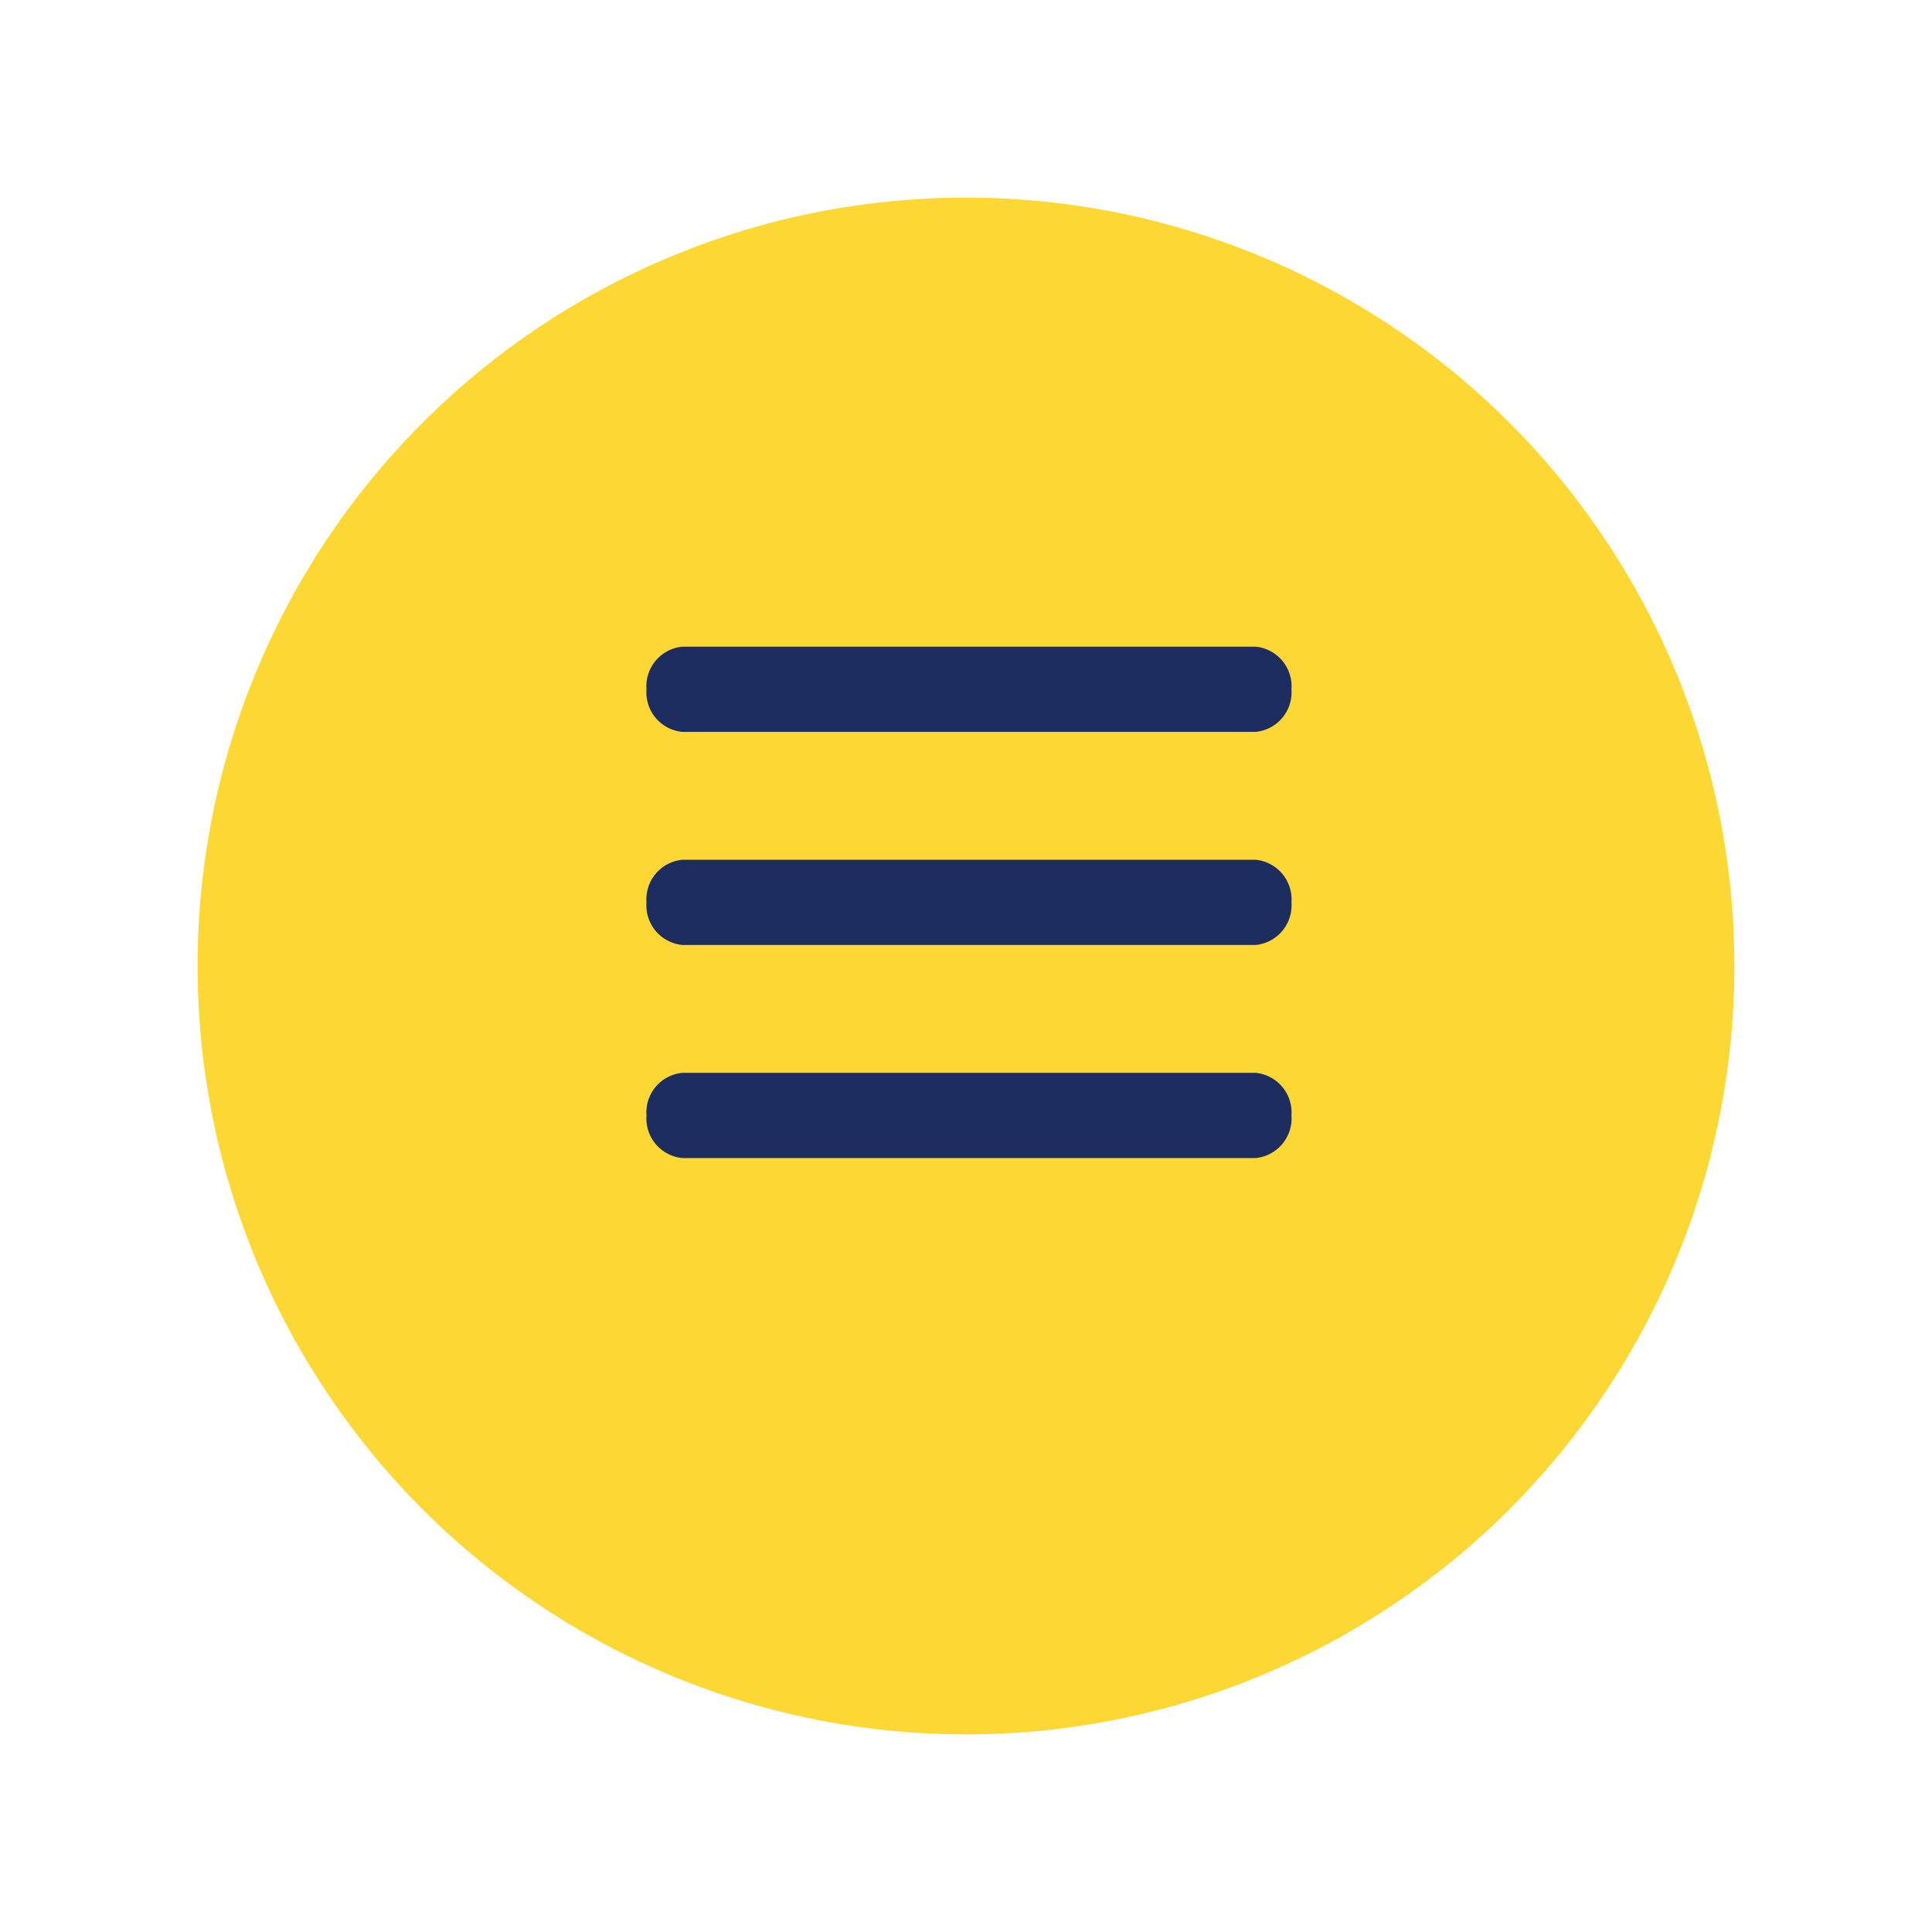 <svg xmlns="http://www.w3.org/2000/svg" xmlns:xlink="http://www.w3.org/1999/xlink" width="88" height="88" viewBox="0 0 88 88"><defs><filter id="a" x="0" y="0" width="88" height="88" filterUnits="userSpaceOnUse"><feOffset dy="3" input="SourceAlpha"/><feGaussianBlur stdDeviation="3" result="b"/><feFlood flood-opacity="0.161"/><feComposite operator="in" in2="b"/><feComposite in="SourceGraphic"/></filter></defs><g transform="translate(-180 -51)"><g transform="matrix(1, 0, 0, 1, 180, 51)" filter="url(#a)"><circle cx="35" cy="35" r="35" transform="translate(9 6)" fill="#fdd835"/></g><g transform="translate(204.55 78.875)"><path d="M0,0H39.17V26.466H0Z" fill="none"/><path d="M4.632,29.293H30.746a1.812,1.812,0,0,0,1.632-1.941,1.812,1.812,0,0,0-1.632-1.941H4.632A1.812,1.812,0,0,0,3,27.352,1.812,1.812,0,0,0,4.632,29.293Zm0-9.705H30.746a1.812,1.812,0,0,0,1.632-1.941,1.812,1.812,0,0,0-1.632-1.941H4.632A1.812,1.812,0,0,0,3,17.646,1.812,1.812,0,0,0,4.632,19.587ZM3,7.941A1.812,1.812,0,0,0,4.632,9.882H30.746a1.812,1.812,0,0,0,1.632-1.941A1.812,1.812,0,0,0,30.746,6H4.632A1.812,1.812,0,0,0,3,7.941Z" transform="translate(1.896 -4.42)" fill="#1d2d60"/></g></g></svg>